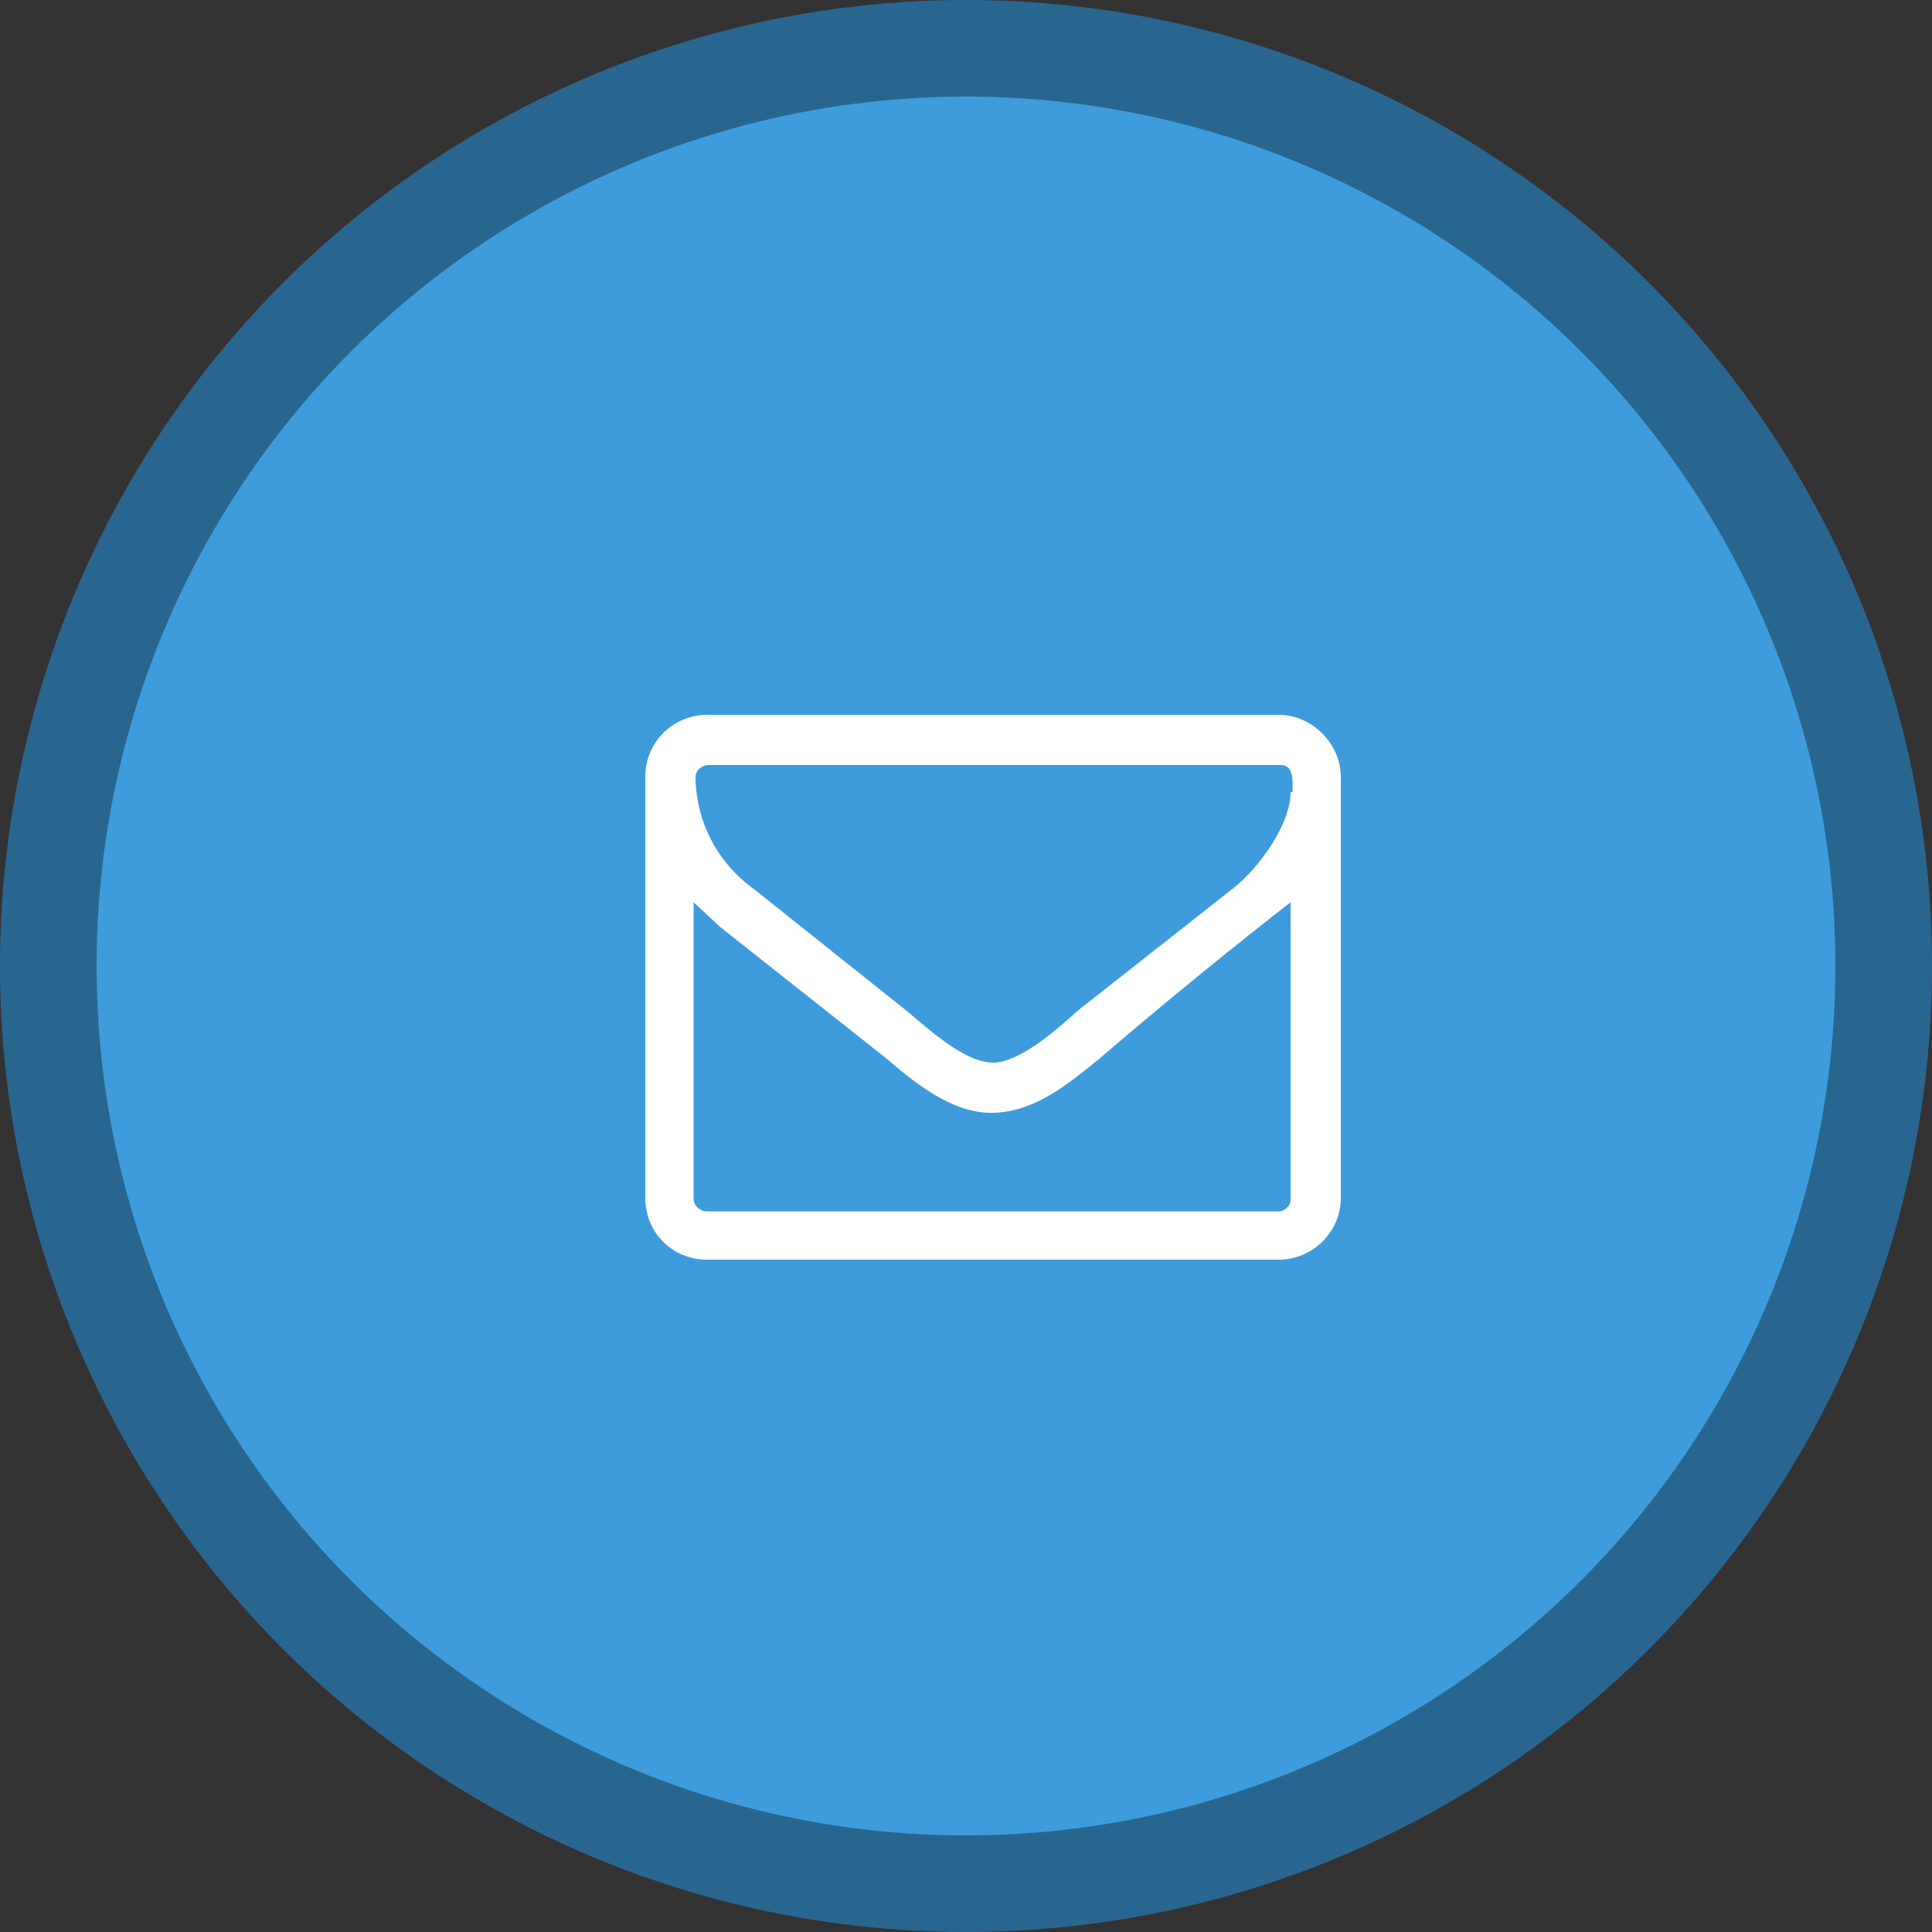 <svg width="100" height="100" fill="none" xmlns="http://www.w3.org/2000/svg"><rect width="100%" height="100%" fill="#333333" stroke="none"/><circle cx="50" cy="50" r="47.5" fill="#3E9CDC" stroke="#286690" stroke-width="5"/><path d="M66.8 62.1c0 .3-.3.6-.6.6H36.6a.7.7 0 0 1-.7-.6V46.7l1.4 1.3 8.6 6.8c1.5 1.3 3.4 2.8 5.4 2.8 2.2 0 4-1.5 5.6-2.8a275.6 275.6 0 0 1 9.9-8.1V62Zm0-21.1c0 1.7-1.7 4-3 5l-8 6.3c-1 .9-3 2.7-4.4 2.7-1.5 0-3.4-1.8-4.5-2.7L39 46a7.2 7.2 0 0 1-3-5.8c0-.3.3-.6.7-.6h29.6c.7 0 .6.9.6 1.4Zm2.6-.8c0-1.7-1.5-3.2-3.2-3.2H36.6a3.2 3.2 0 0 0-3.2 3.3V62c0 1.8 1.4 3.2 3.2 3.2h29.6c1.7 0 3.2-1.4 3.2-3.2V40.2Z" fill="#fff"/></svg>